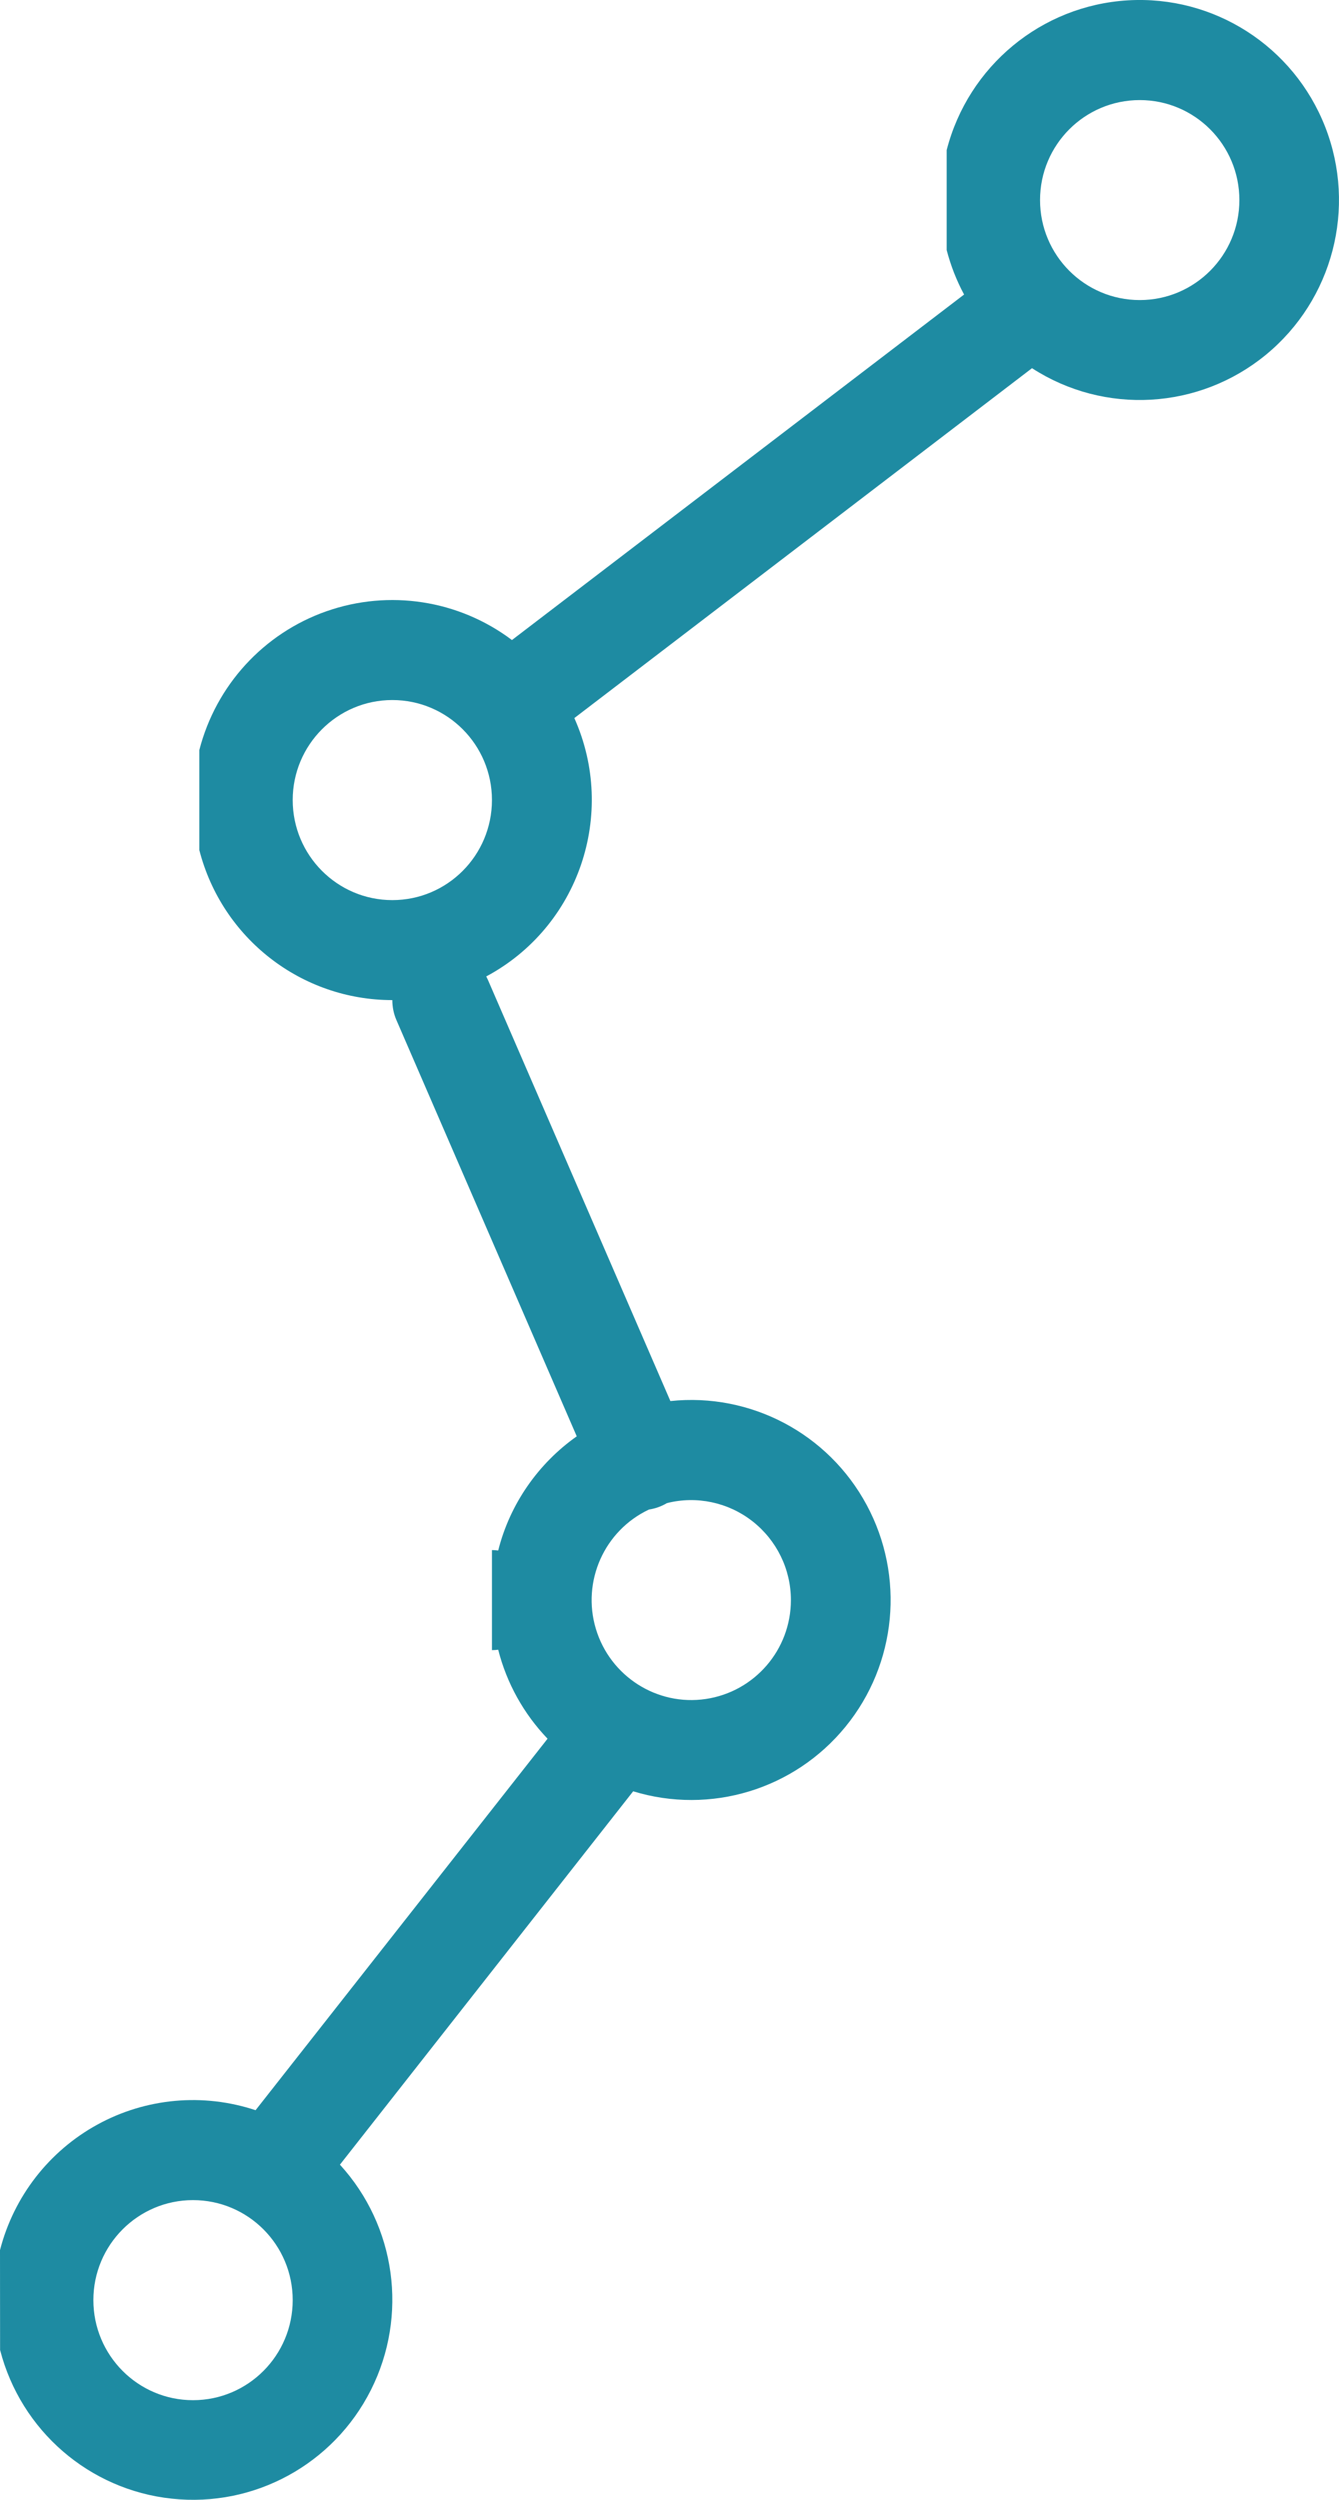 <?xml version="1.0" encoding="UTF-8"?>
<svg width="15px" height="28px" viewBox="0 0 15 28" version="1.1" xmlns="http://www.w3.org/2000/svg" xmlns:xlink="http://www.w3.org/1999/xlink">
    <!-- Generator: Sketch 53 (72520) - https://sketchapp.com -->
    <title>zhexiantu</title>
    <desc>Created with Sketch.</desc>
    <g id="Page-1" stroke="none" stroke-width="1" fill="none" fill-rule="evenodd">
        <g id="智能搜索引擎-排名查看" transform="translate(-1833, -480)" fill="#1E8BA2" fill-rule="nonzero">
            <g id="Group-5" transform="translate(1765, 425)">
                <g id="Group-10" transform="translate(0.68, 49)">
                    <g id="zhexiantu" transform="translate(74.82, 20) scale(1, -1) rotate(90) translate(-74.82, -20) translate(60.82, 12.5)">
                        <path d="M24.027,0.818 C24.643,0.069 25.672,-0.199 26.577,0.154 C27.482,0.507 28.055,1.401 27.996,2.368 C27.937,3.334 27.26,4.153 26.319,4.395 L25.199,4.395 C25.026,4.35 24.859,4.285 24.701,4.2 L20.831,9.265 C21.28,9.861 21.4,10.641 21.153,11.344 C20.906,12.047 20.323,12.581 19.599,12.767 L18.478,12.767 C17.489,12.513 16.798,11.623 16.798,10.605 C16.721,10.605 16.645,10.59 16.574,10.559 L11.912,8.539 C11.61,8.967 11.158,9.287 10.633,9.419 C10.636,9.442 10.638,9.465 10.638,9.489 L9.517,9.489 C9.517,9.465 9.519,9.442 9.522,9.419 C9.147,9.324 8.804,9.133 8.525,8.866 L4.364,12.137 C4.559,12.723 4.501,13.365 4.204,13.907 C3.907,14.45 3.397,14.846 2.797,15 L1.678,14.999 C0.775,14.766 0.112,14 0.013,13.076 C-0.087,12.152 0.398,11.264 1.23,10.845 C2.062,10.426 3.067,10.564 3.754,11.192 L7.936,7.907 C7.671,7.041 7.957,6.101 8.66,5.528 C9.363,4.954 10.344,4.861 11.143,5.291 C11.943,5.721 12.402,6.59 12.307,7.49 L17.022,9.533 C17.036,9.539 17.049,9.546 17.063,9.553 C17.617,8.517 18.882,8.086 19.957,8.566 L23.876,3.439 C23.35,2.626 23.411,1.567 24.027,0.818 Z M11.092,7.73 C11.103,7.659 11.127,7.591 11.164,7.529 C11.248,7.196 11.173,6.842 10.961,6.571 C10.748,6.299 10.423,6.14 10.078,6.14 C9.522,6.14 9.051,6.546 8.97,7.094 C8.889,7.641 9.224,8.165 9.756,8.325 C10.287,8.484 10.856,8.231 11.092,7.73 L11.092,7.73 Z M2.237,11.721 C1.618,11.721 1.116,12.221 1.116,12.838 C1.116,13.454 1.618,13.954 2.237,13.954 C2.855,13.954 3.357,13.454 3.357,12.838 C3.357,12.221 2.855,11.721 2.237,11.721 Z M19.039,9.489 C18.42,9.489 17.918,9.988 17.918,10.605 C17.918,11.221 18.42,11.721 19.039,11.721 C19.657,11.721 20.159,11.221 20.159,10.605 C20.159,9.988 19.657,9.489 19.039,9.489 Z M25.759,1.116 C25.141,1.116 24.639,1.616 24.639,2.232 C24.639,2.849 25.141,3.349 25.759,3.349 C26.378,3.349 26.879,2.849 26.879,2.232 C26.879,1.616 26.378,1.116 25.759,1.116 Z" id="Shape"></path>
                    </g>
                </g>
            </g>
        </g>
    </g>
</svg>